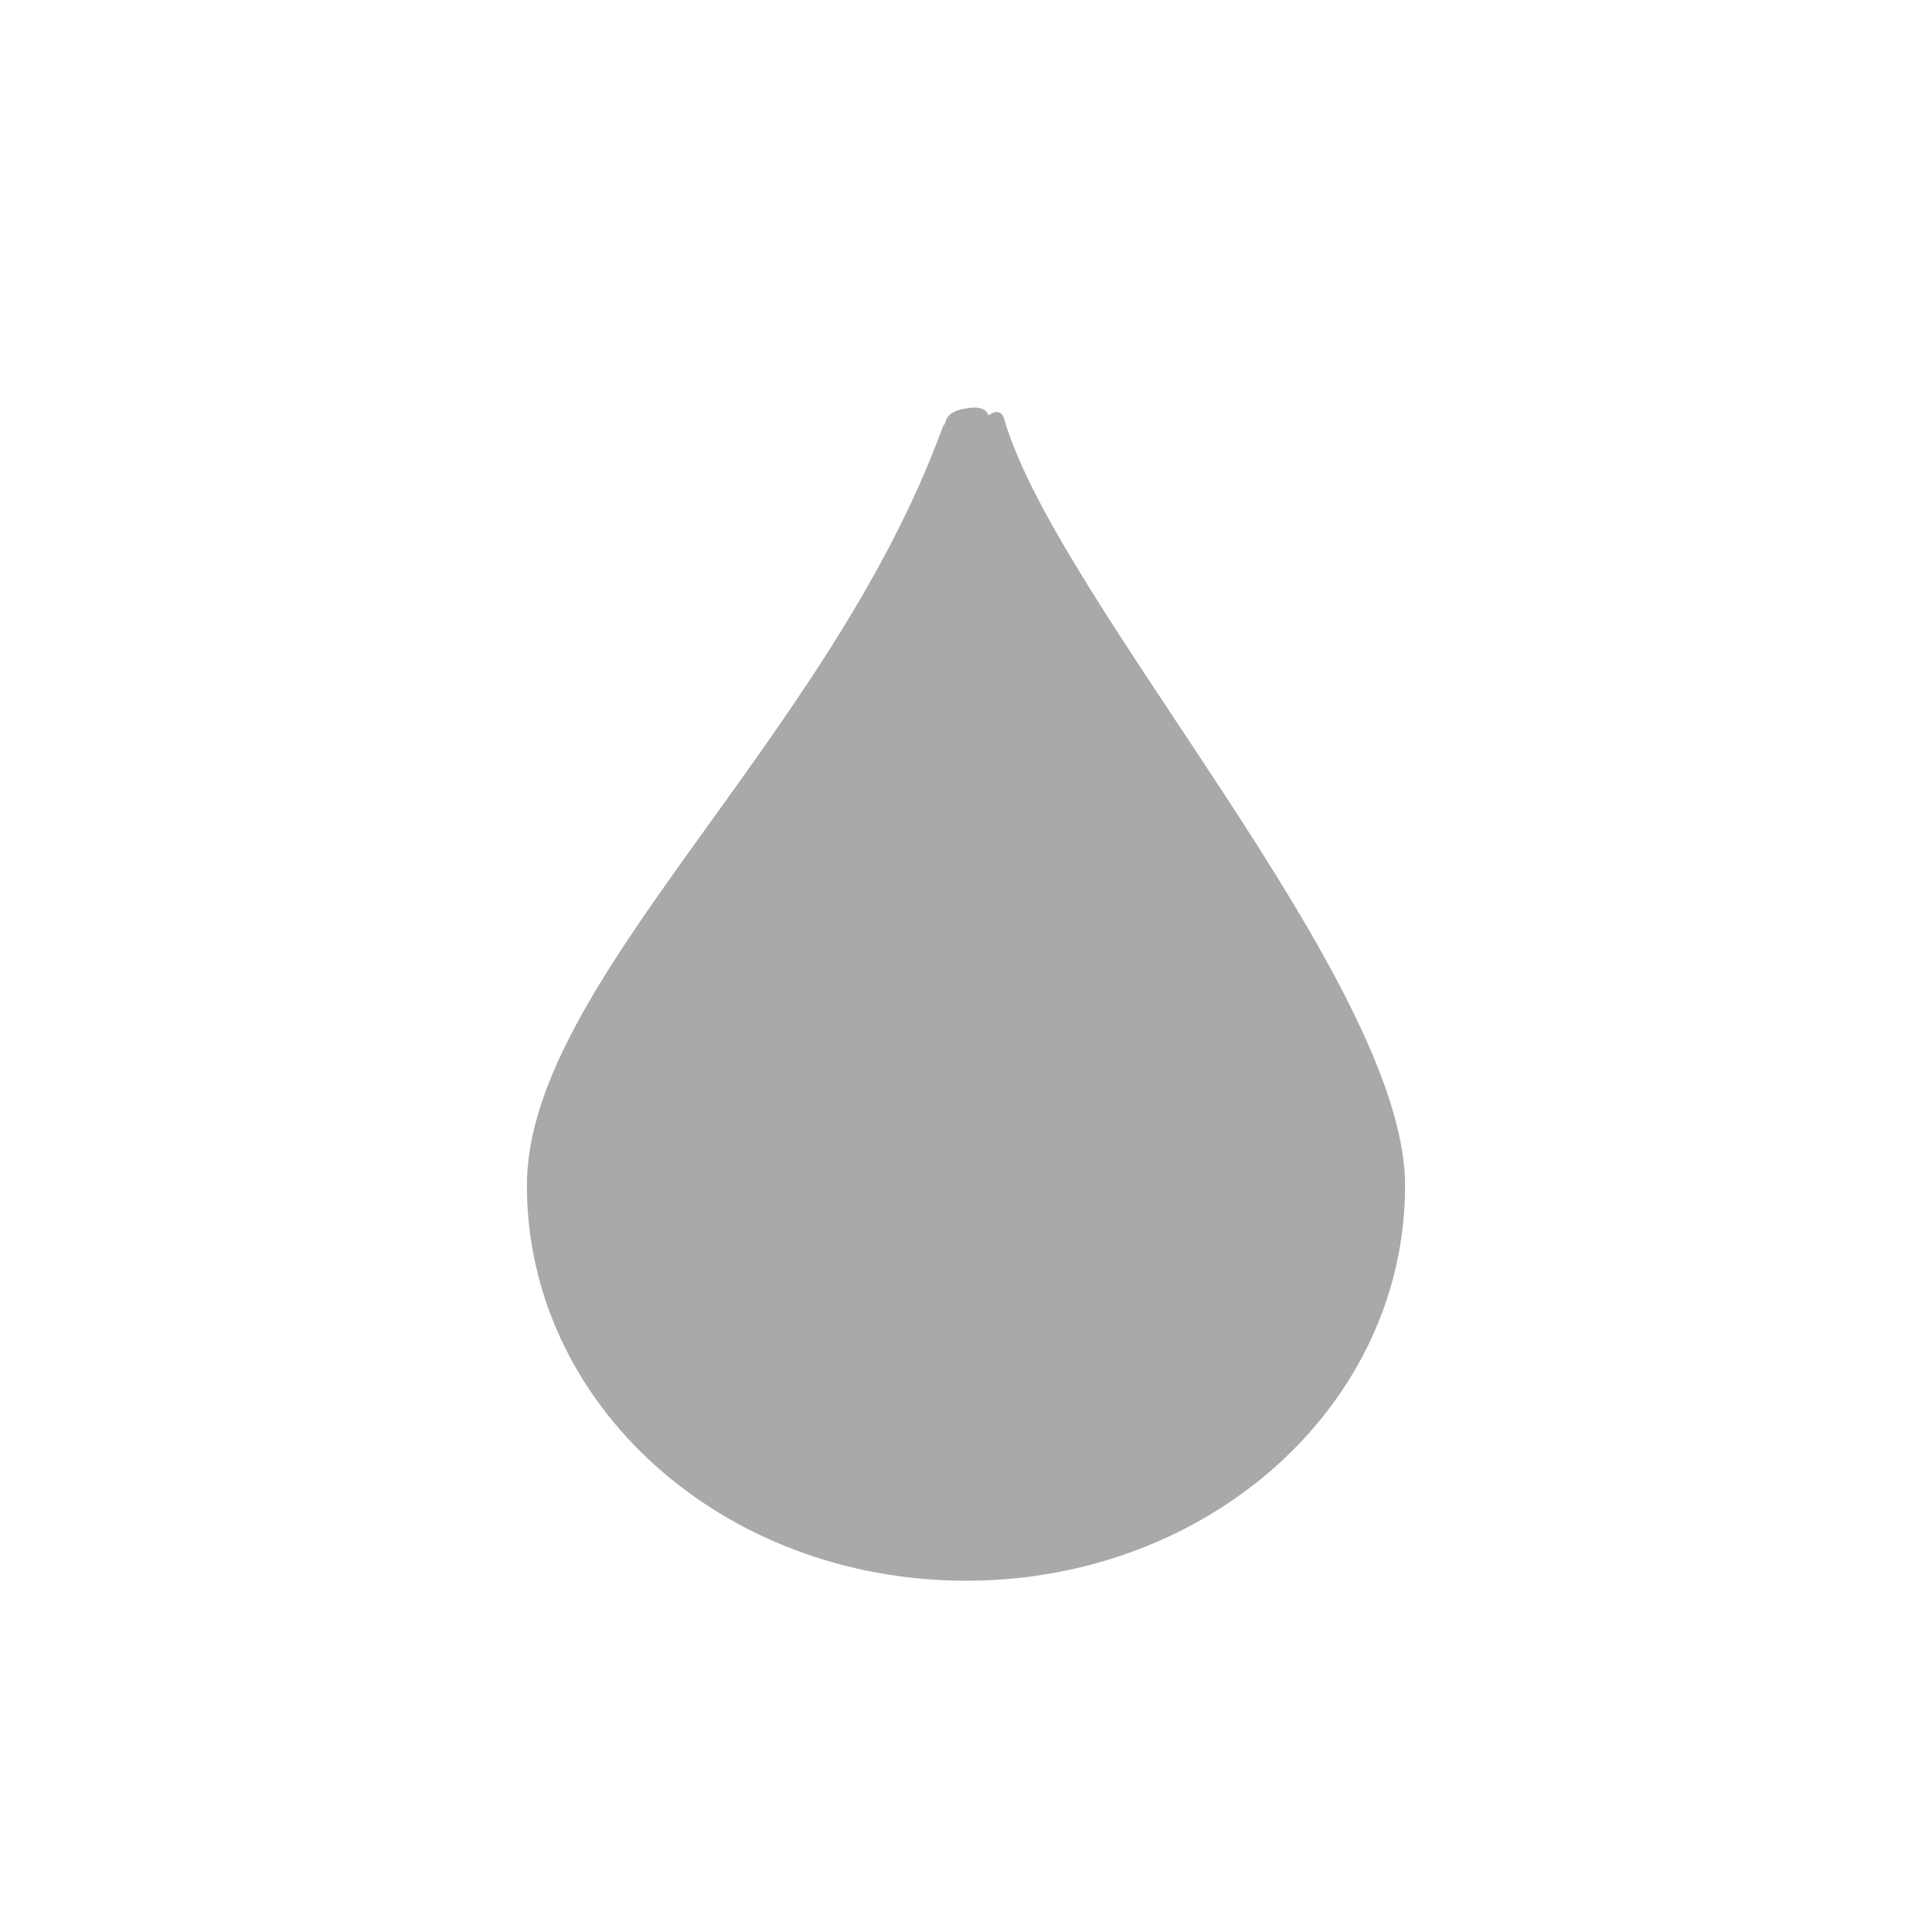 <?xml version="1.0" encoding="UTF-8" standalone="no"?>
<svg
   width="22"
   height="22"
   version="1.1"
   id="svg6"
   sodipodi:docname="color-picker-grey.svg"
   inkscape:version="1.2.1 (9c6d41e410, 2022-07-14, custom)"
   xmlns:inkscape="http://www.inkscape.org/namespaces/inkscape"
   xmlns:sodipodi="http://sodipodi.sourceforge.net/DTD/sodipodi-0.dtd"
   xmlns="http://www.w3.org/2000/svg"
   xmlns:svg="http://www.w3.org/2000/svg">
  <defs
     id="defs10" />
  <sodipodi:namedview
     id="namedview8"
     pagecolor="#ffffff"
     bordercolor="#666666"
     borderopacity="1.0"
     inkscape:pageshadow="2"
     inkscape:pageopacity="0.0"
     inkscape:pagecheckerboard="0"
     showgrid="false"
     inkscape:zoom="96.937911"
     inkscape:cx="11.017361"
     inkscape:cy="7.6853317"
     inkscape:window-width="1554"
     inkscape:window-height="994"
     inkscape:window-x="182"
     inkscape:window-y="42"
     inkscape:window-maximized="1"
     inkscape:current-layer="g4"
     inkscape:showpageshadow="2"
     inkscape:deskcolor="#d1d1d1" />
  <g
     transform="translate(3,3)"
     id="g4">
    <path
       style="fill:#a9a9a9"
       d="m 8.011,1.65 c 0,0 0.206,-0.048 0.245,0.08 0,0 0.135,-0.11 0.179,0.042 C 9.031,3.848 13,8.178 13,10.5 13,13 10.77,15 8,15 5.23,15 3,13 3,10.5 3,8.188 6.422,5.447 7.727,1.884 7.786,1.722 7.719,1.96 7.769,1.794 7.808,1.664 8.011,1.65 8.011,1.65 Z"
       id="path2"
       sodipodi:nodetypes="csssssssc" />
  </g>
</svg>
